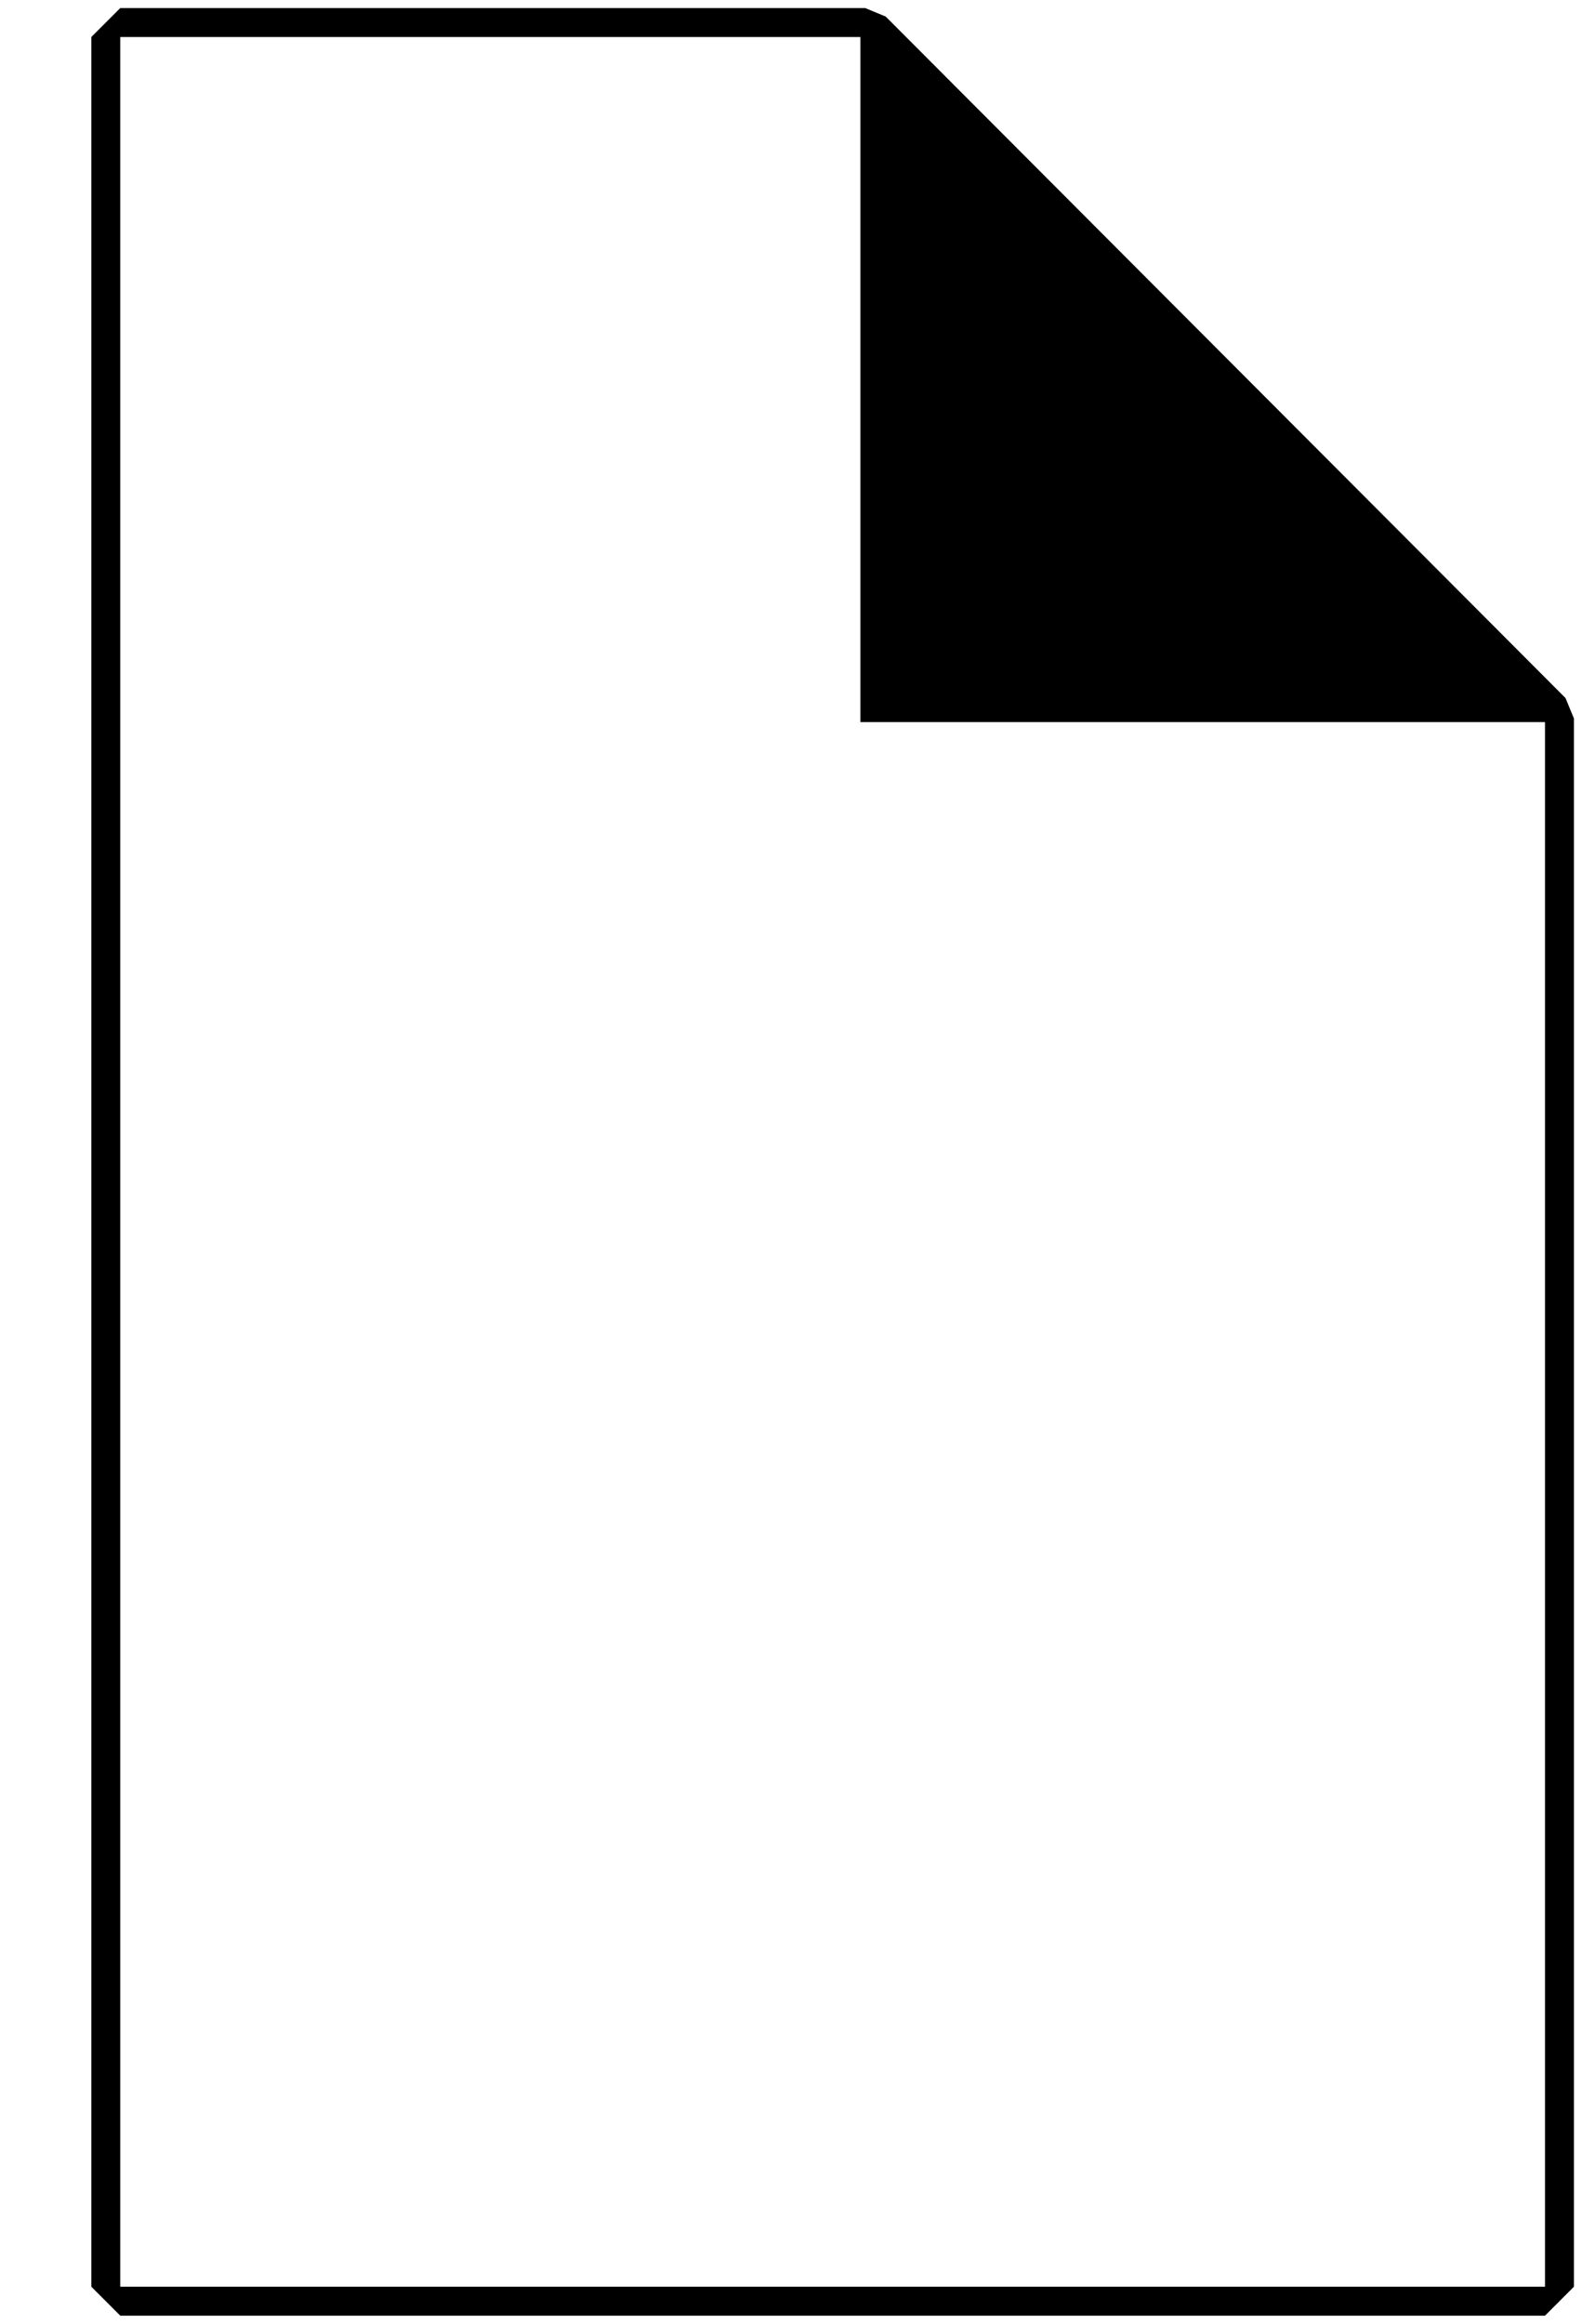 <svg width="171" height="251" viewBox="0 0 171 251" fill="none" xmlns="http://www.w3.org/2000/svg">
<g style="mix-blend-mode:multiply">
<path fill-rule="evenodd" clip-rule="evenodd" d="M167 250.129L170.129 247V77.606L169.214 75.395L95.737 1.79L93.523 0.871H13L9.871 4V247L13 250.129H167ZM93 4V78H167V243.871V247H163.871H16.129H13V243.871V7.129V4H16.129H93Z" fill="black"/>
</g>
</svg>
